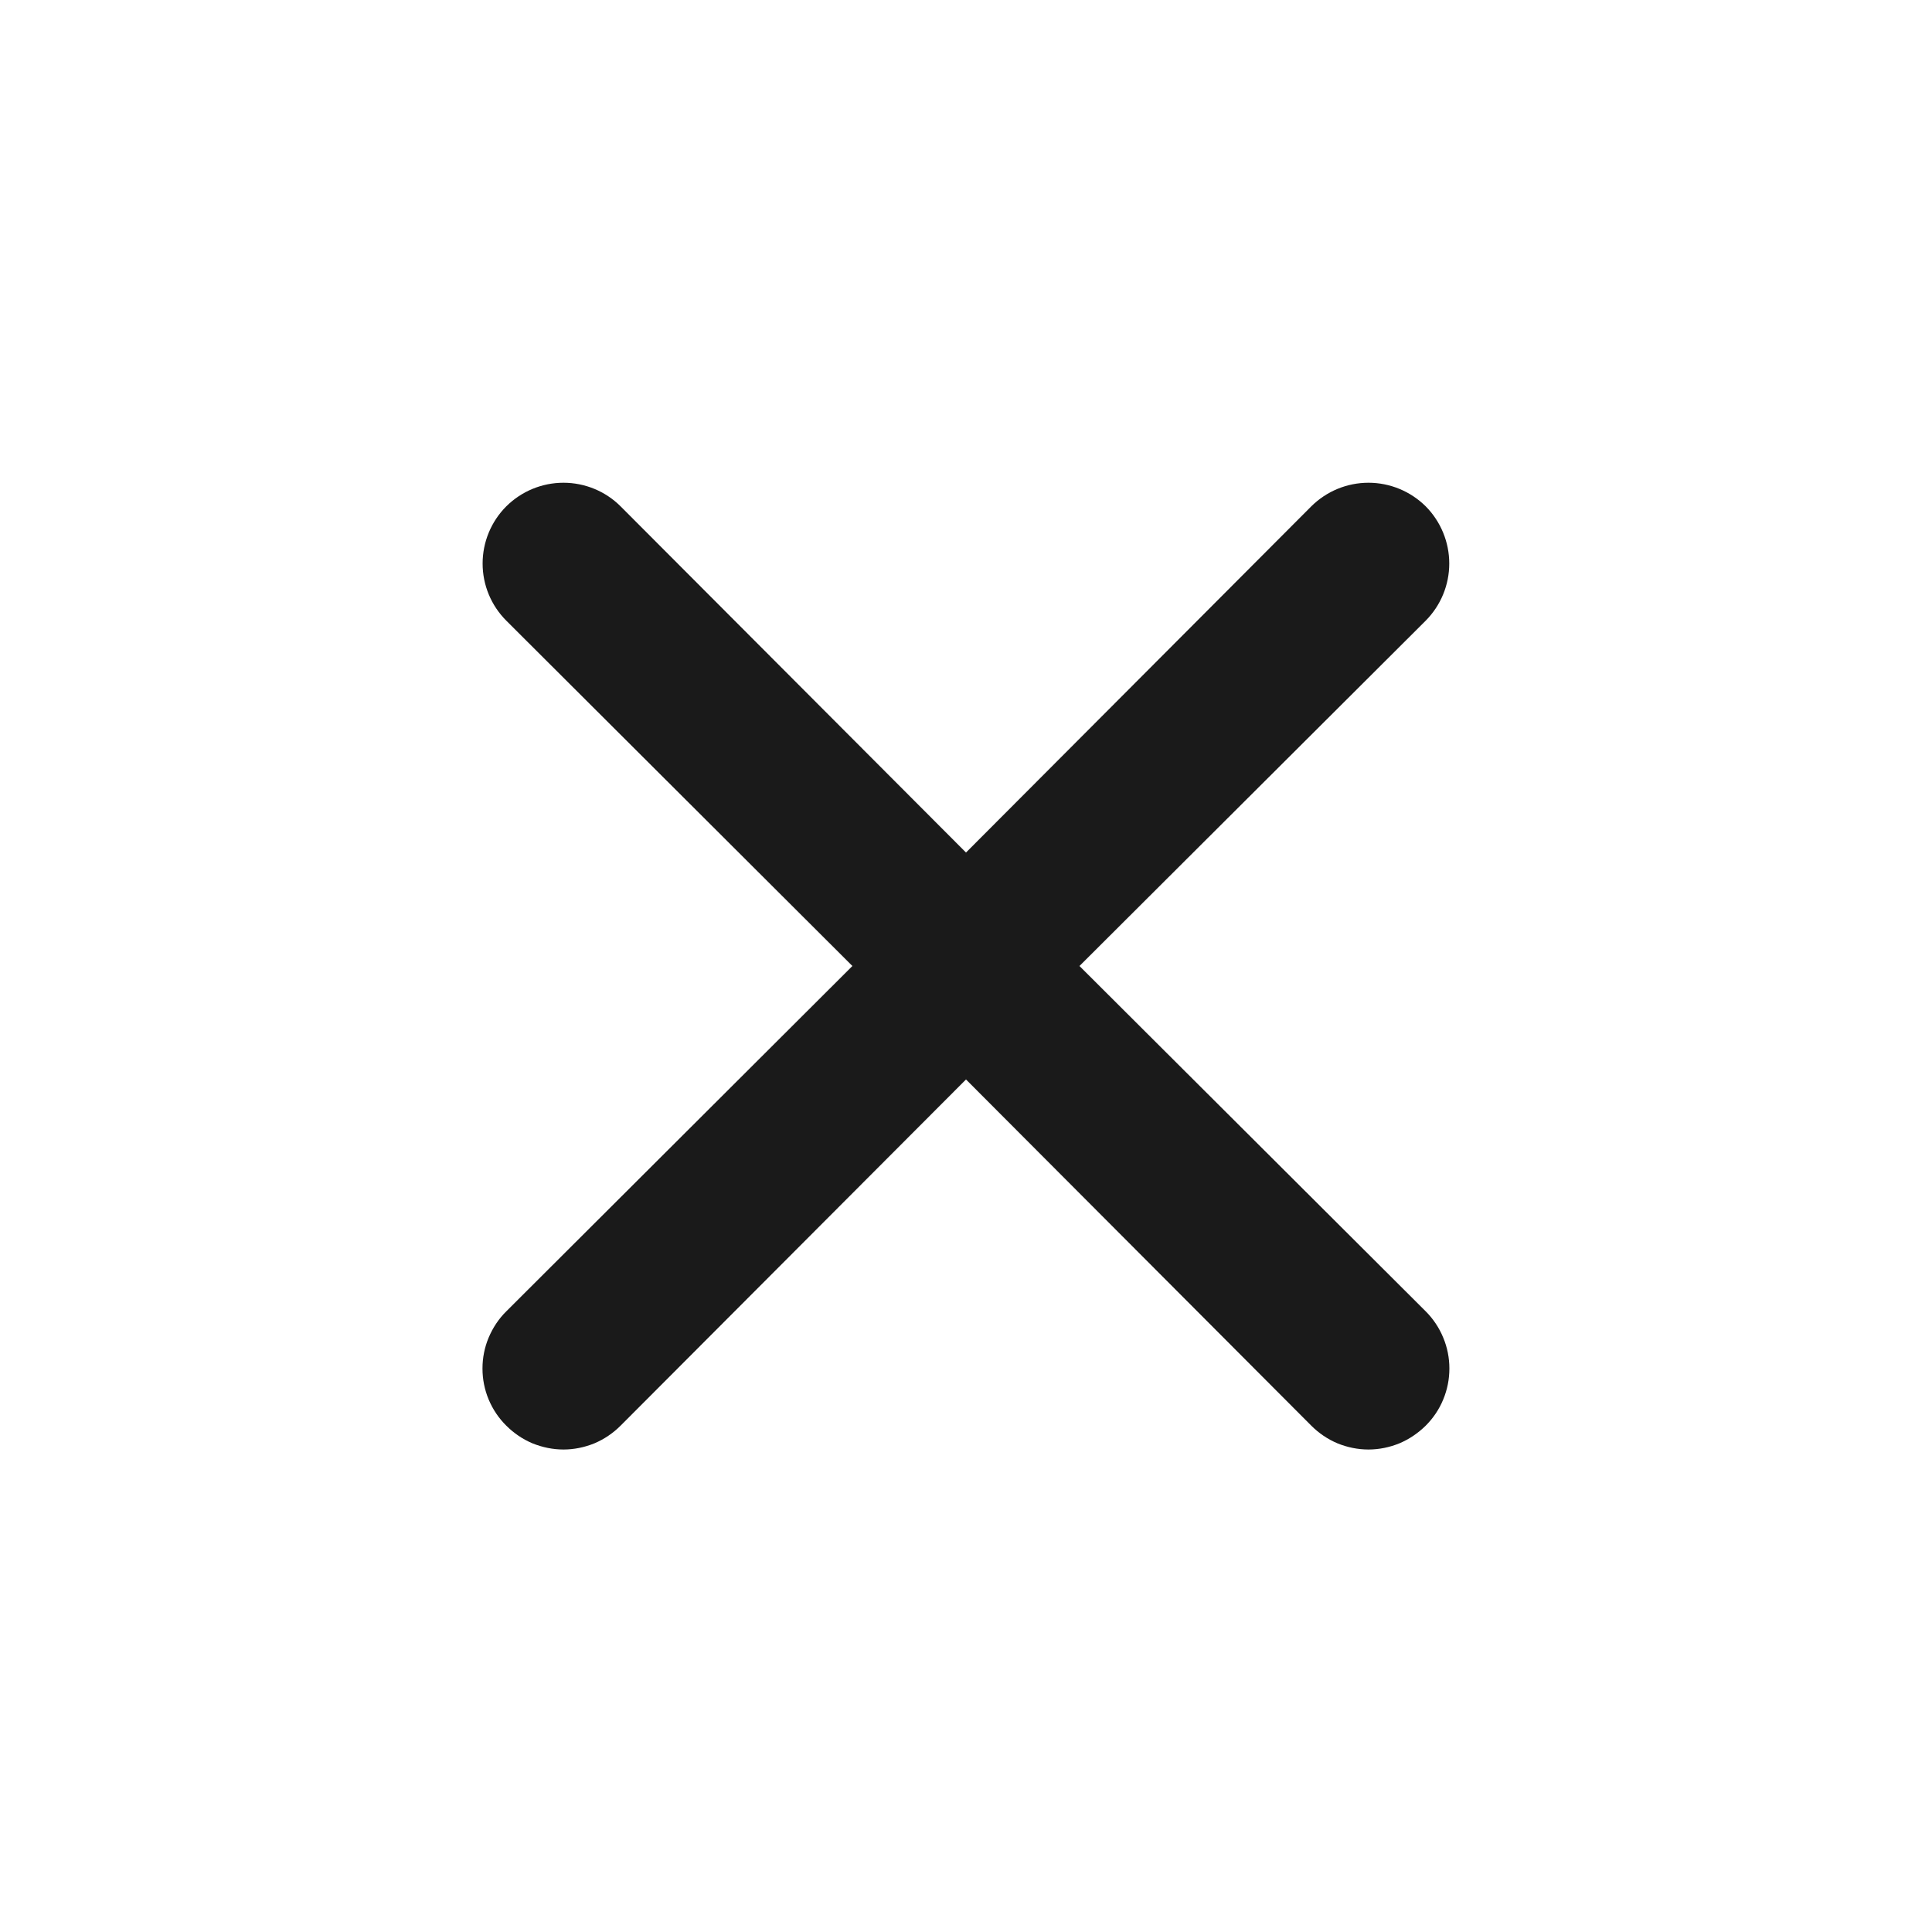 <svg width="15" height="15" viewBox="0 0 15 15" fill="none" xmlns="http://www.w3.org/2000/svg">
<path d="M8.381 7.5L11.069 4.819C11.186 4.701 11.252 4.542 11.252 4.375C11.252 4.209 11.186 4.049 11.069 3.931C10.951 3.814 10.791 3.748 10.625 3.748C10.458 3.748 10.299 3.814 10.181 3.931L7.5 6.619L4.818 3.931C4.701 3.814 4.541 3.748 4.375 3.748C4.208 3.748 4.049 3.814 3.931 3.931C3.813 4.049 3.747 4.209 3.747 4.375C3.747 4.542 3.813 4.701 3.931 4.819L6.618 7.5L3.931 10.181C3.872 10.239 3.826 10.309 3.794 10.385C3.762 10.461 3.746 10.543 3.746 10.625C3.746 10.708 3.762 10.789 3.794 10.866C3.826 10.942 3.872 11.011 3.931 11.069C3.989 11.127 4.058 11.174 4.134 11.206C4.211 11.237 4.292 11.254 4.375 11.254C4.457 11.254 4.539 11.237 4.615 11.206C4.691 11.174 4.76 11.127 4.818 11.069L7.5 8.381L10.181 11.069C10.239 11.127 10.308 11.174 10.384 11.206C10.46 11.237 10.542 11.254 10.625 11.254C10.707 11.254 10.789 11.237 10.865 11.206C10.941 11.174 11.01 11.127 11.069 11.069C11.127 11.011 11.174 10.942 11.205 10.866C11.237 10.789 11.253 10.708 11.253 10.625C11.253 10.543 11.237 10.461 11.205 10.385C11.174 10.309 11.127 10.239 11.069 10.181L8.381 7.5Z" fill="#1A1A1A"/>
</svg>
